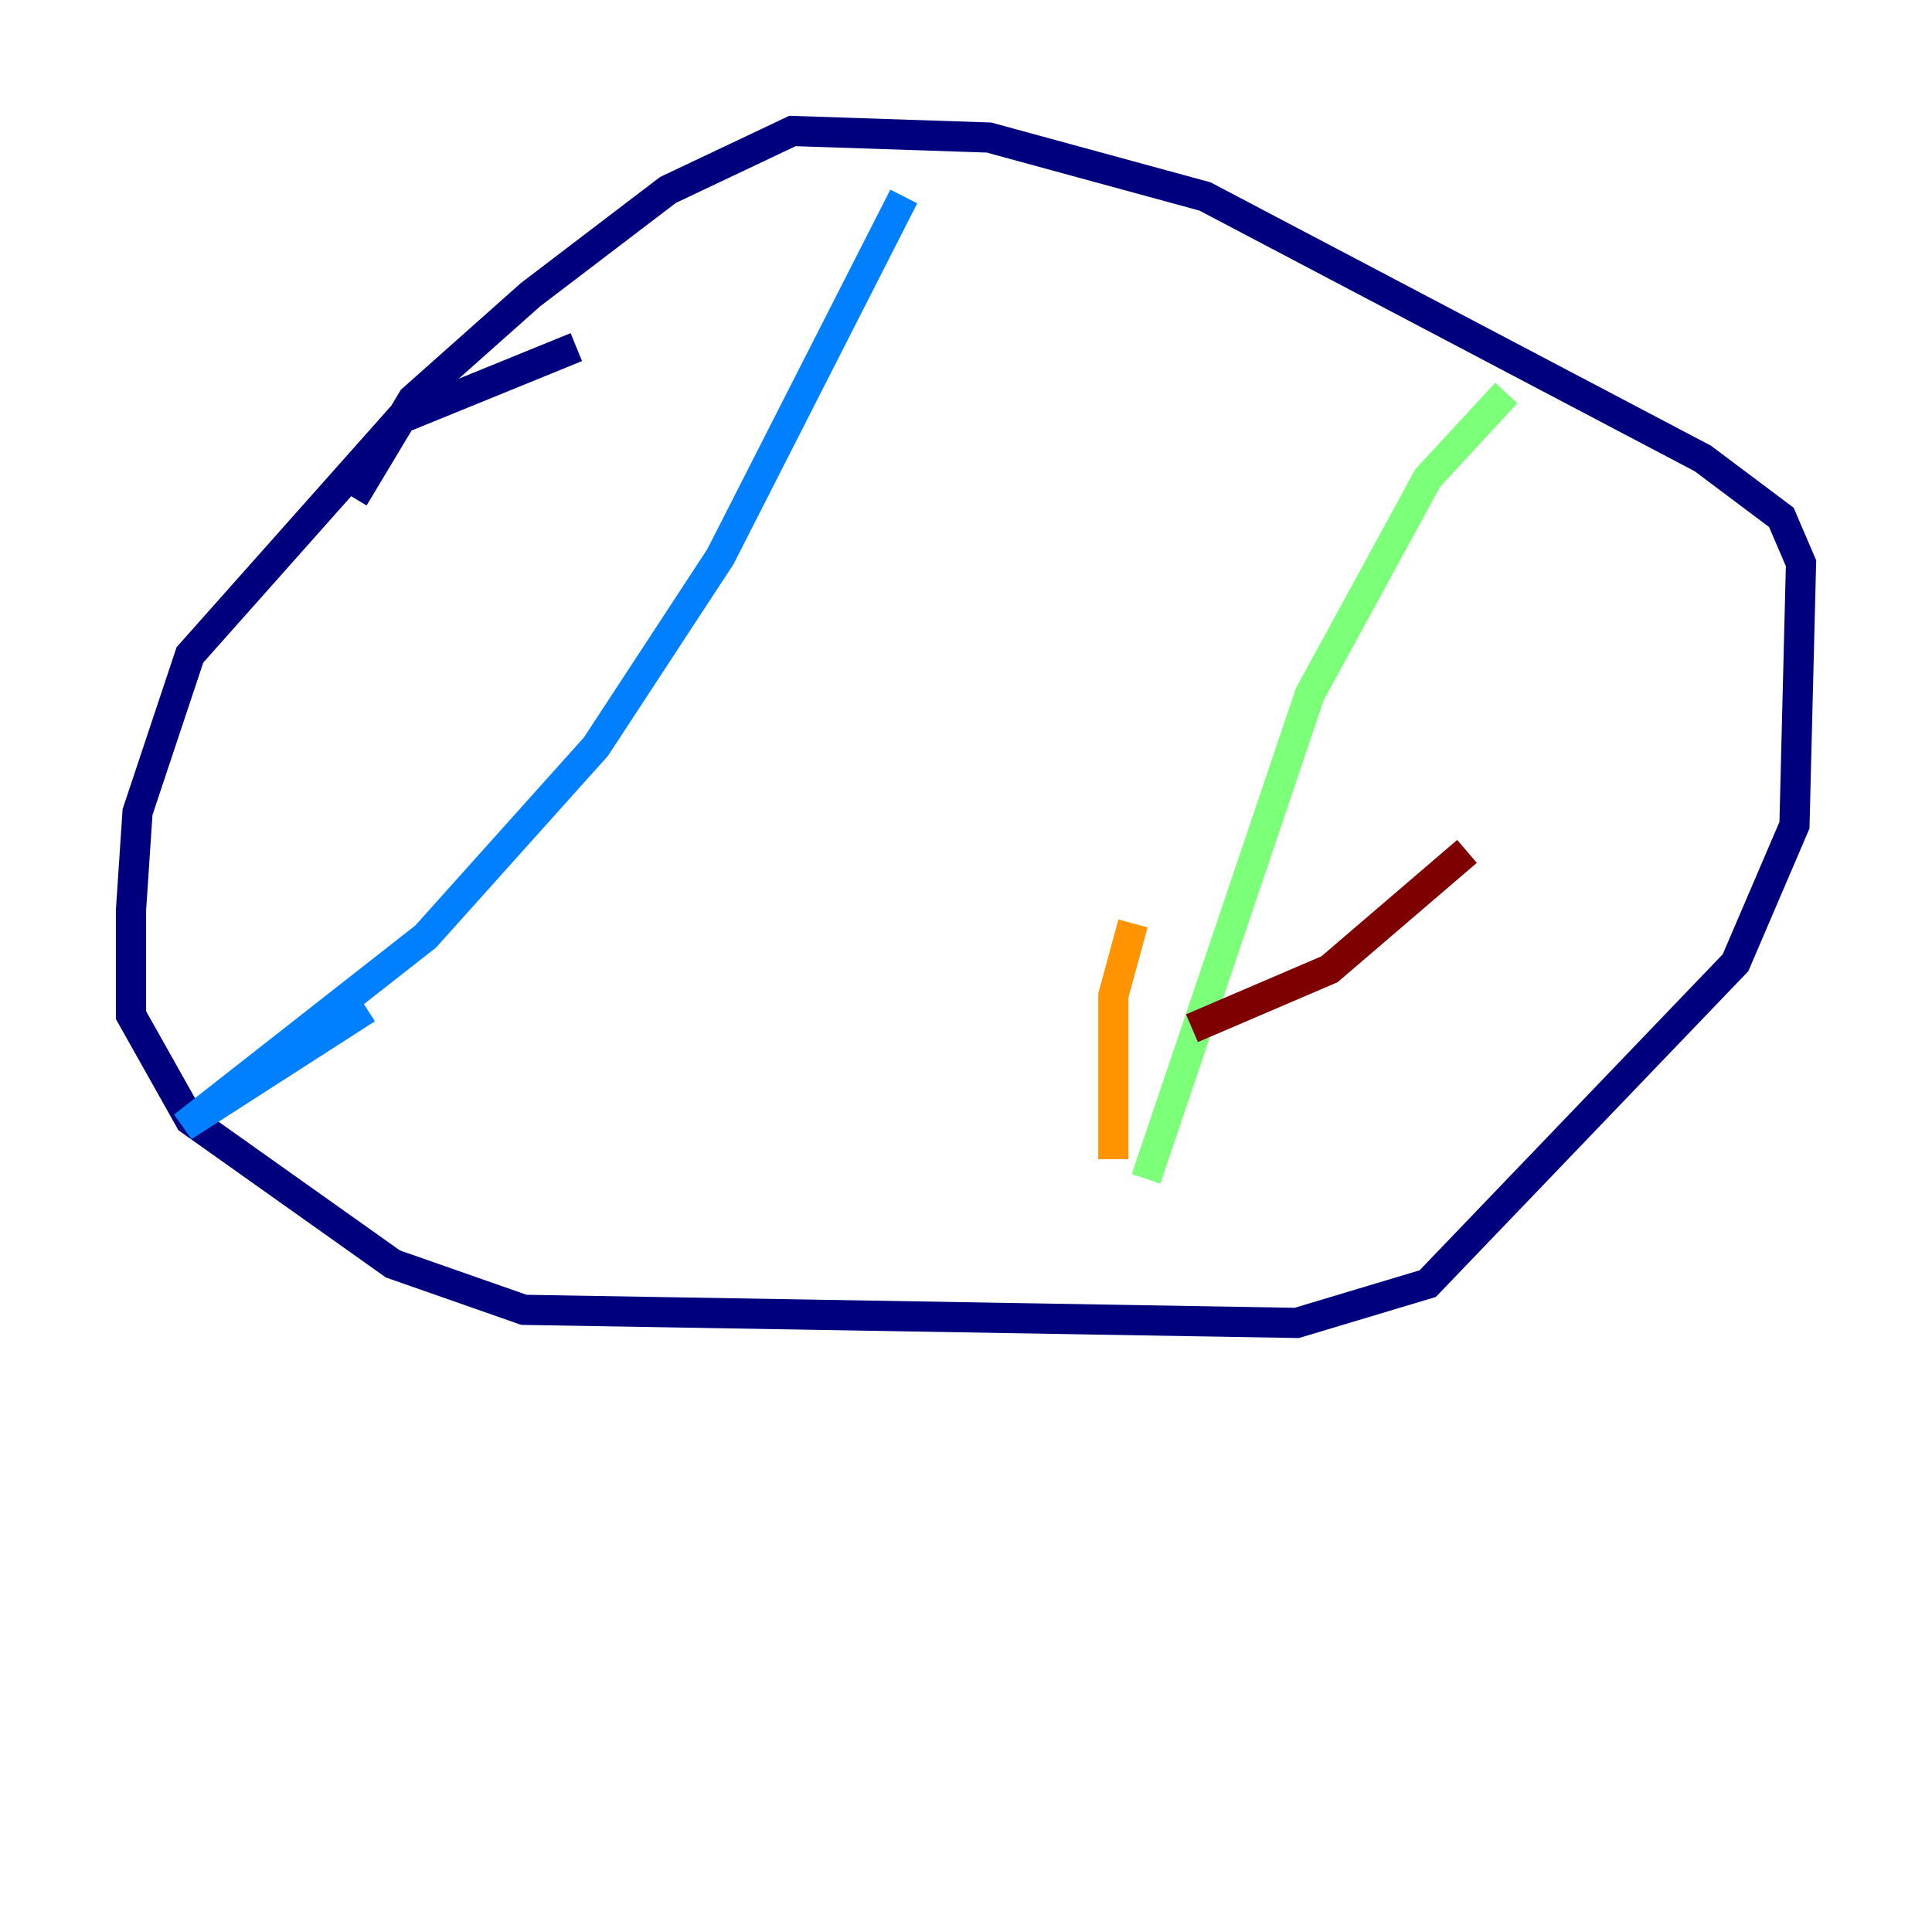 <?xml version="1.0" encoding="utf-8" ?>
<svg baseProfile="tiny" height="128" version="1.2" viewBox="0,0,128,128" width="128" xmlns="http://www.w3.org/2000/svg" xmlns:ev="http://www.w3.org/2001/xml-events" xmlns:xlink="http://www.w3.org/1999/xlink"><defs /><polyline fill="none" points="38.183,22.997 26.468,27.77 12.583,43.39 9.112,53.803 8.678,60.312 8.678,67.254 12.583,74.197 26.034,83.742 34.712,86.78 85.912,87.647 94.59,85.044 114.983,63.783 118.888,54.671 119.322,37.315 118.02,34.278 112.814,30.373 79.837,13.017 65.519,9.112 52.502,8.678 44.258,12.583 35.146,19.525 27.336,26.468 23.43,32.976" stroke="#00007f" stroke-width="2" /><polyline fill="none" points="59.878,13.017 47.729,36.881 39.485,49.464 28.203,62.047 12.149,74.63 24.298,66.82" stroke="#0080ff" stroke-width="2" /><polyline fill="none" points="99.797,26.034 94.59,31.675 86.78,45.993 75.932,78.102" stroke="#7cff79" stroke-width="2" /><polyline fill="none" points="73.763,76.8 73.763,65.953 75.064,61.18" stroke="#ff9400" stroke-width="2" /><polyline fill="none" points="78.969,68.122 88.081,64.217 97.193,56.407" stroke="#7f0000" stroke-width="2" /></svg>